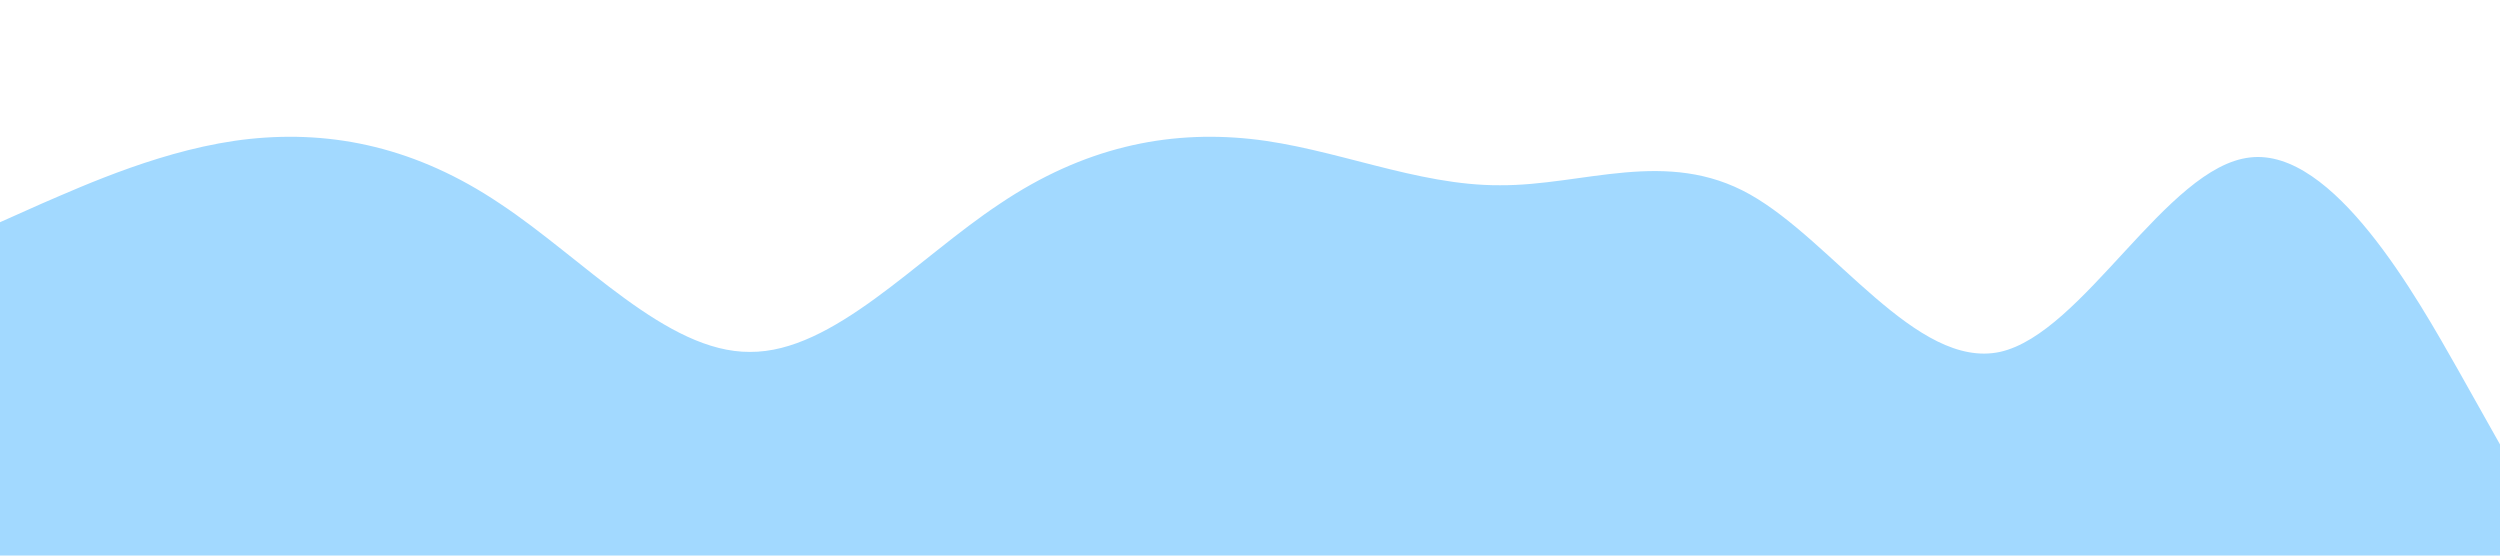 <?xml version="1.0" standalone="no"?><svg xmlns="http://www.w3.org/2000/svg" viewBox="0 0 1440 320"><path fill="#a2d9ff" fill-opacity="1" d="M0,128L24,117.3C48,107,96,85,144,80C192,75,240,85,288,117.3C336,149,384,203,432,202.7C480,203,528,149,576,117.3C624,85,672,75,720,80C768,85,816,107,864,106.7C912,107,960,85,1008,112C1056,139,1104,213,1152,202.7C1200,192,1248,96,1296,90.7C1344,85,1392,171,1416,213.3L1440,256L1440,320L1416,320C1392,320,1344,320,1296,320C1248,320,1200,320,1152,320C1104,320,1056,320,1008,320C960,320,912,320,864,320C816,320,768,320,720,320C672,320,624,320,576,320C528,320,480,320,432,320C384,320,336,320,288,320C240,320,192,320,144,320C96,320,48,320,24,320L0,320Z"></path></svg>
